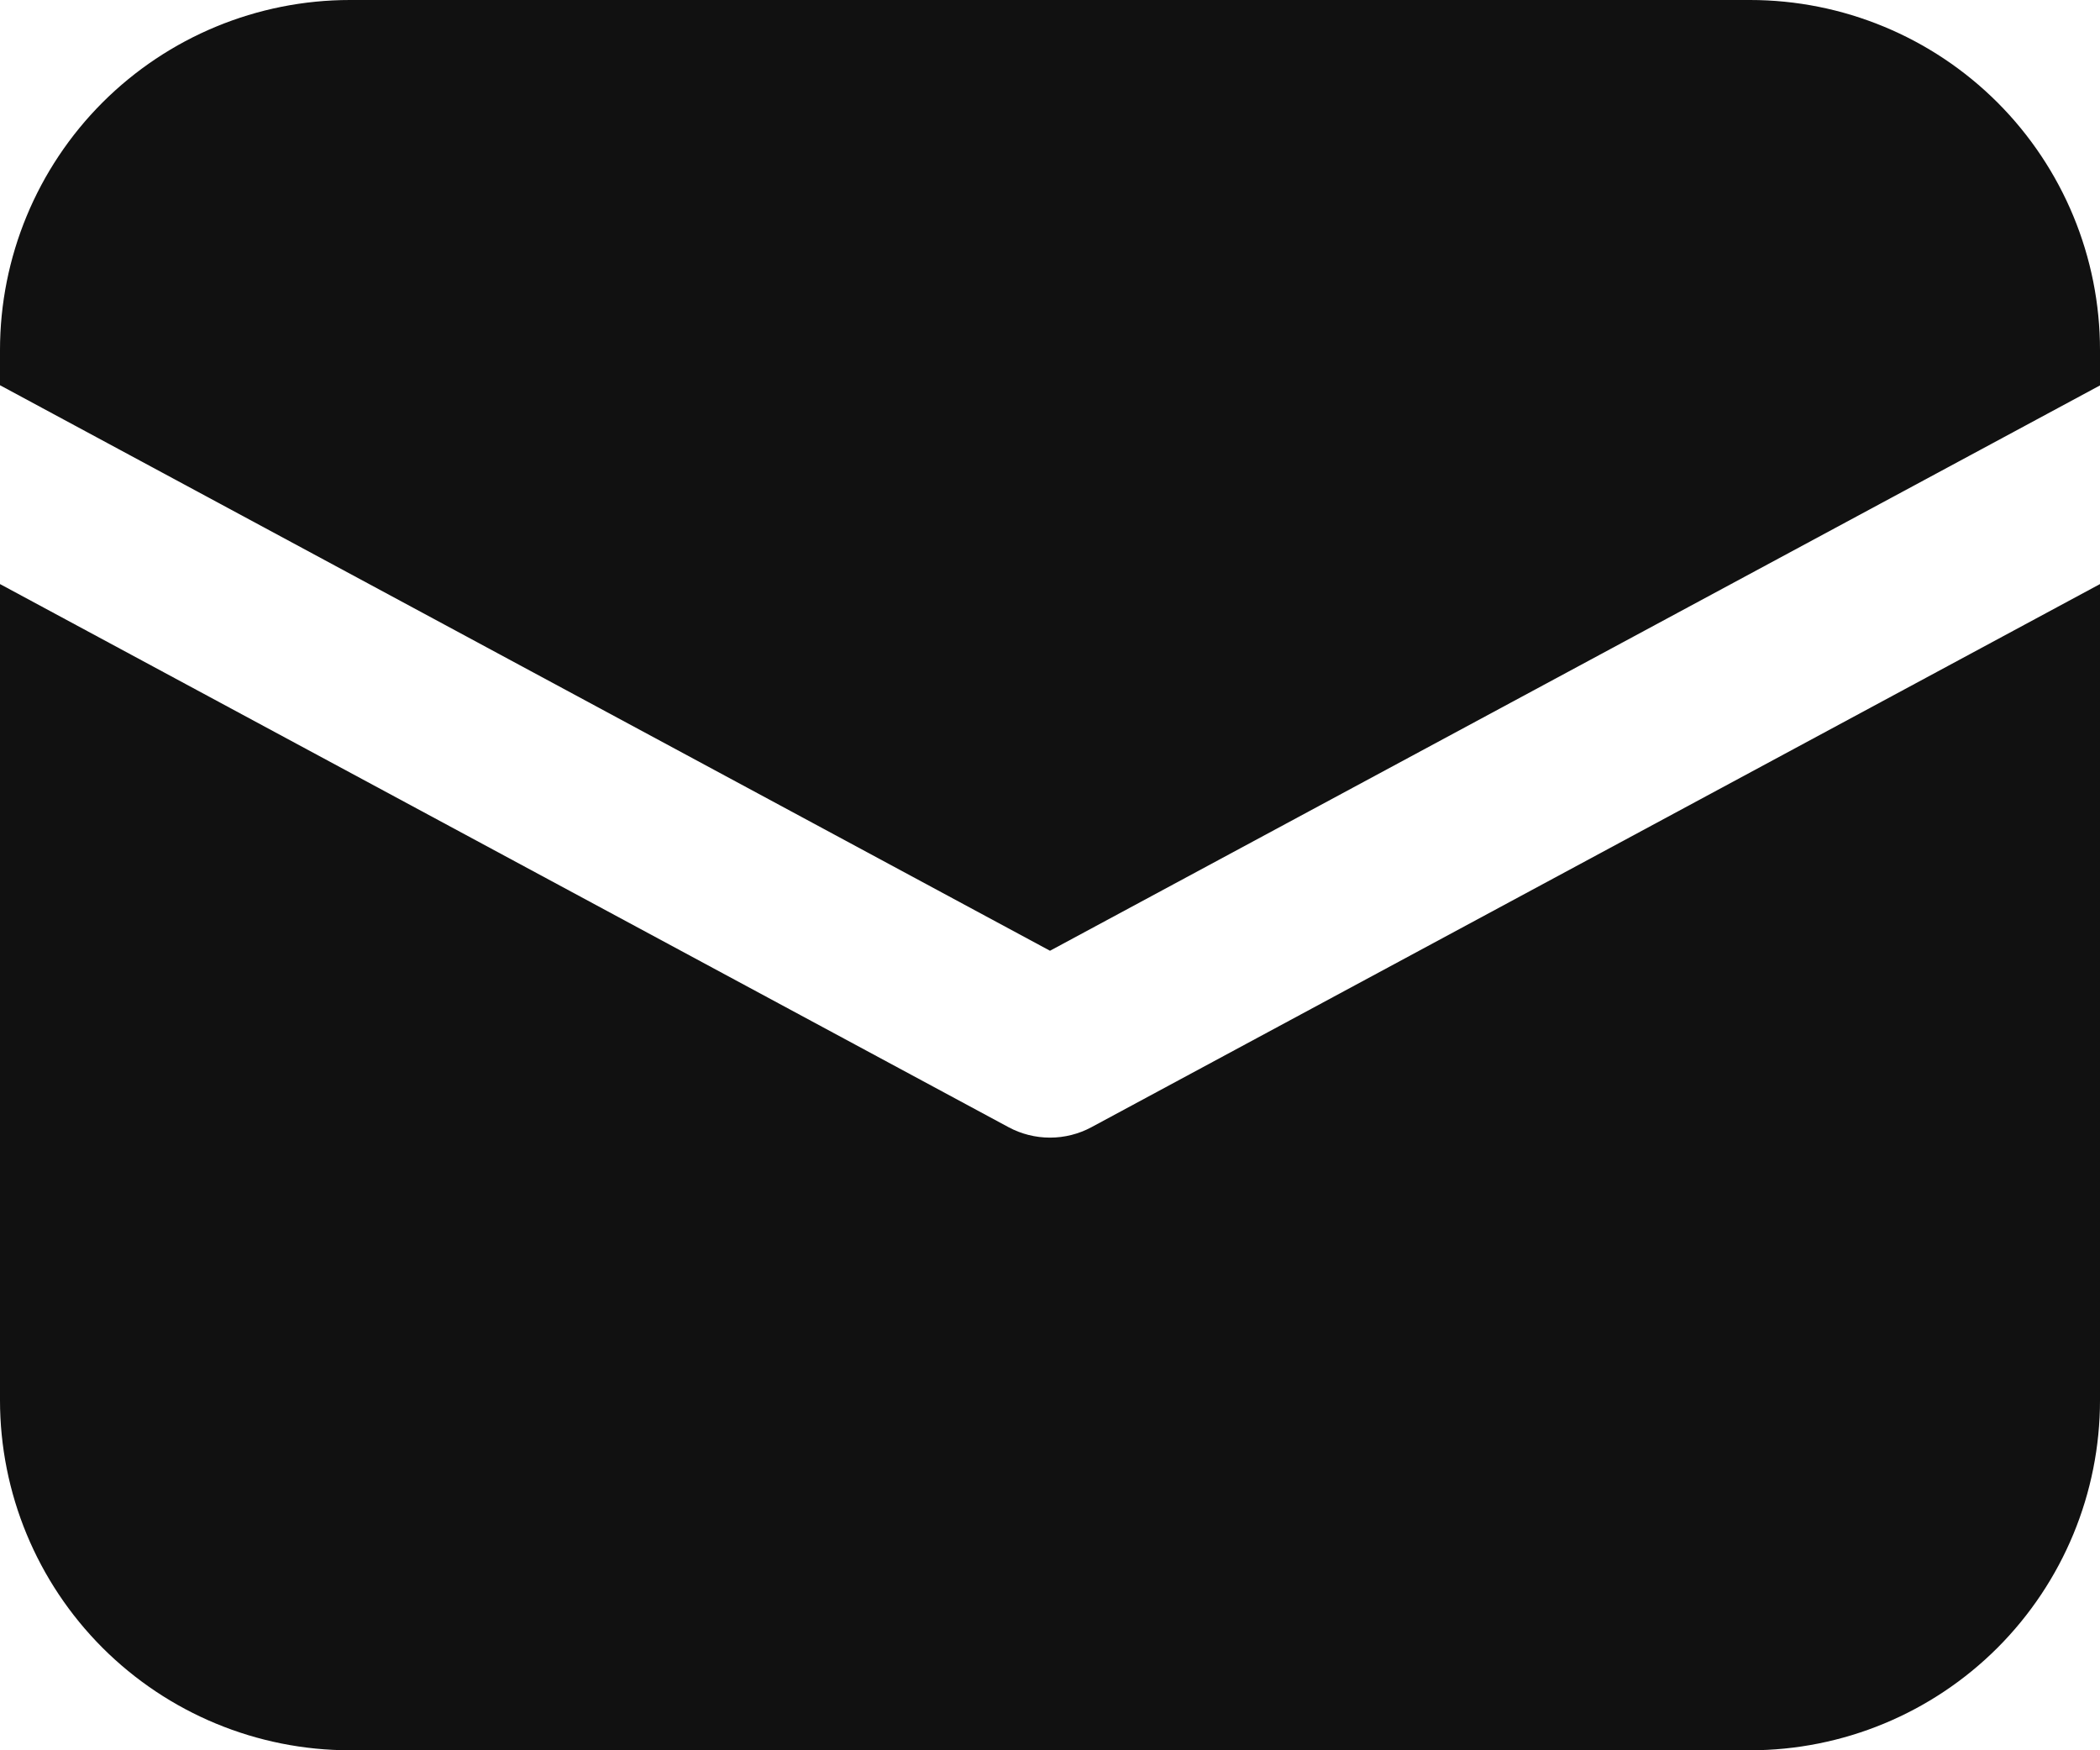 <svg width="100%" height="100%" viewBox="0 0 36 30" fill="none" xmlns="http://www.w3.org/2000/svg">
<path d="M6 0C4.409 0 2.883 0.632 1.757 1.757C0.632 2.883 0 4.409 0 6V6.603L18 16.296L36 6.606V6C36 4.409 35.368 2.883 34.243 1.757C33.117 0.632 31.591 0 30 0H6ZM36 10.011L18.711 19.32C18.492 19.438 18.248 19.499 18 19.499C17.752 19.499 17.508 19.438 17.289 19.32L0 10.011V24C0 25.591 0.632 27.117 1.757 28.243C2.883 29.368 4.409 30 6 30H30C31.591 30 33.117 29.368 34.243 28.243C35.368 27.117 36 25.591 36 24V10.011Z" fill="#111111"/>
</svg>
